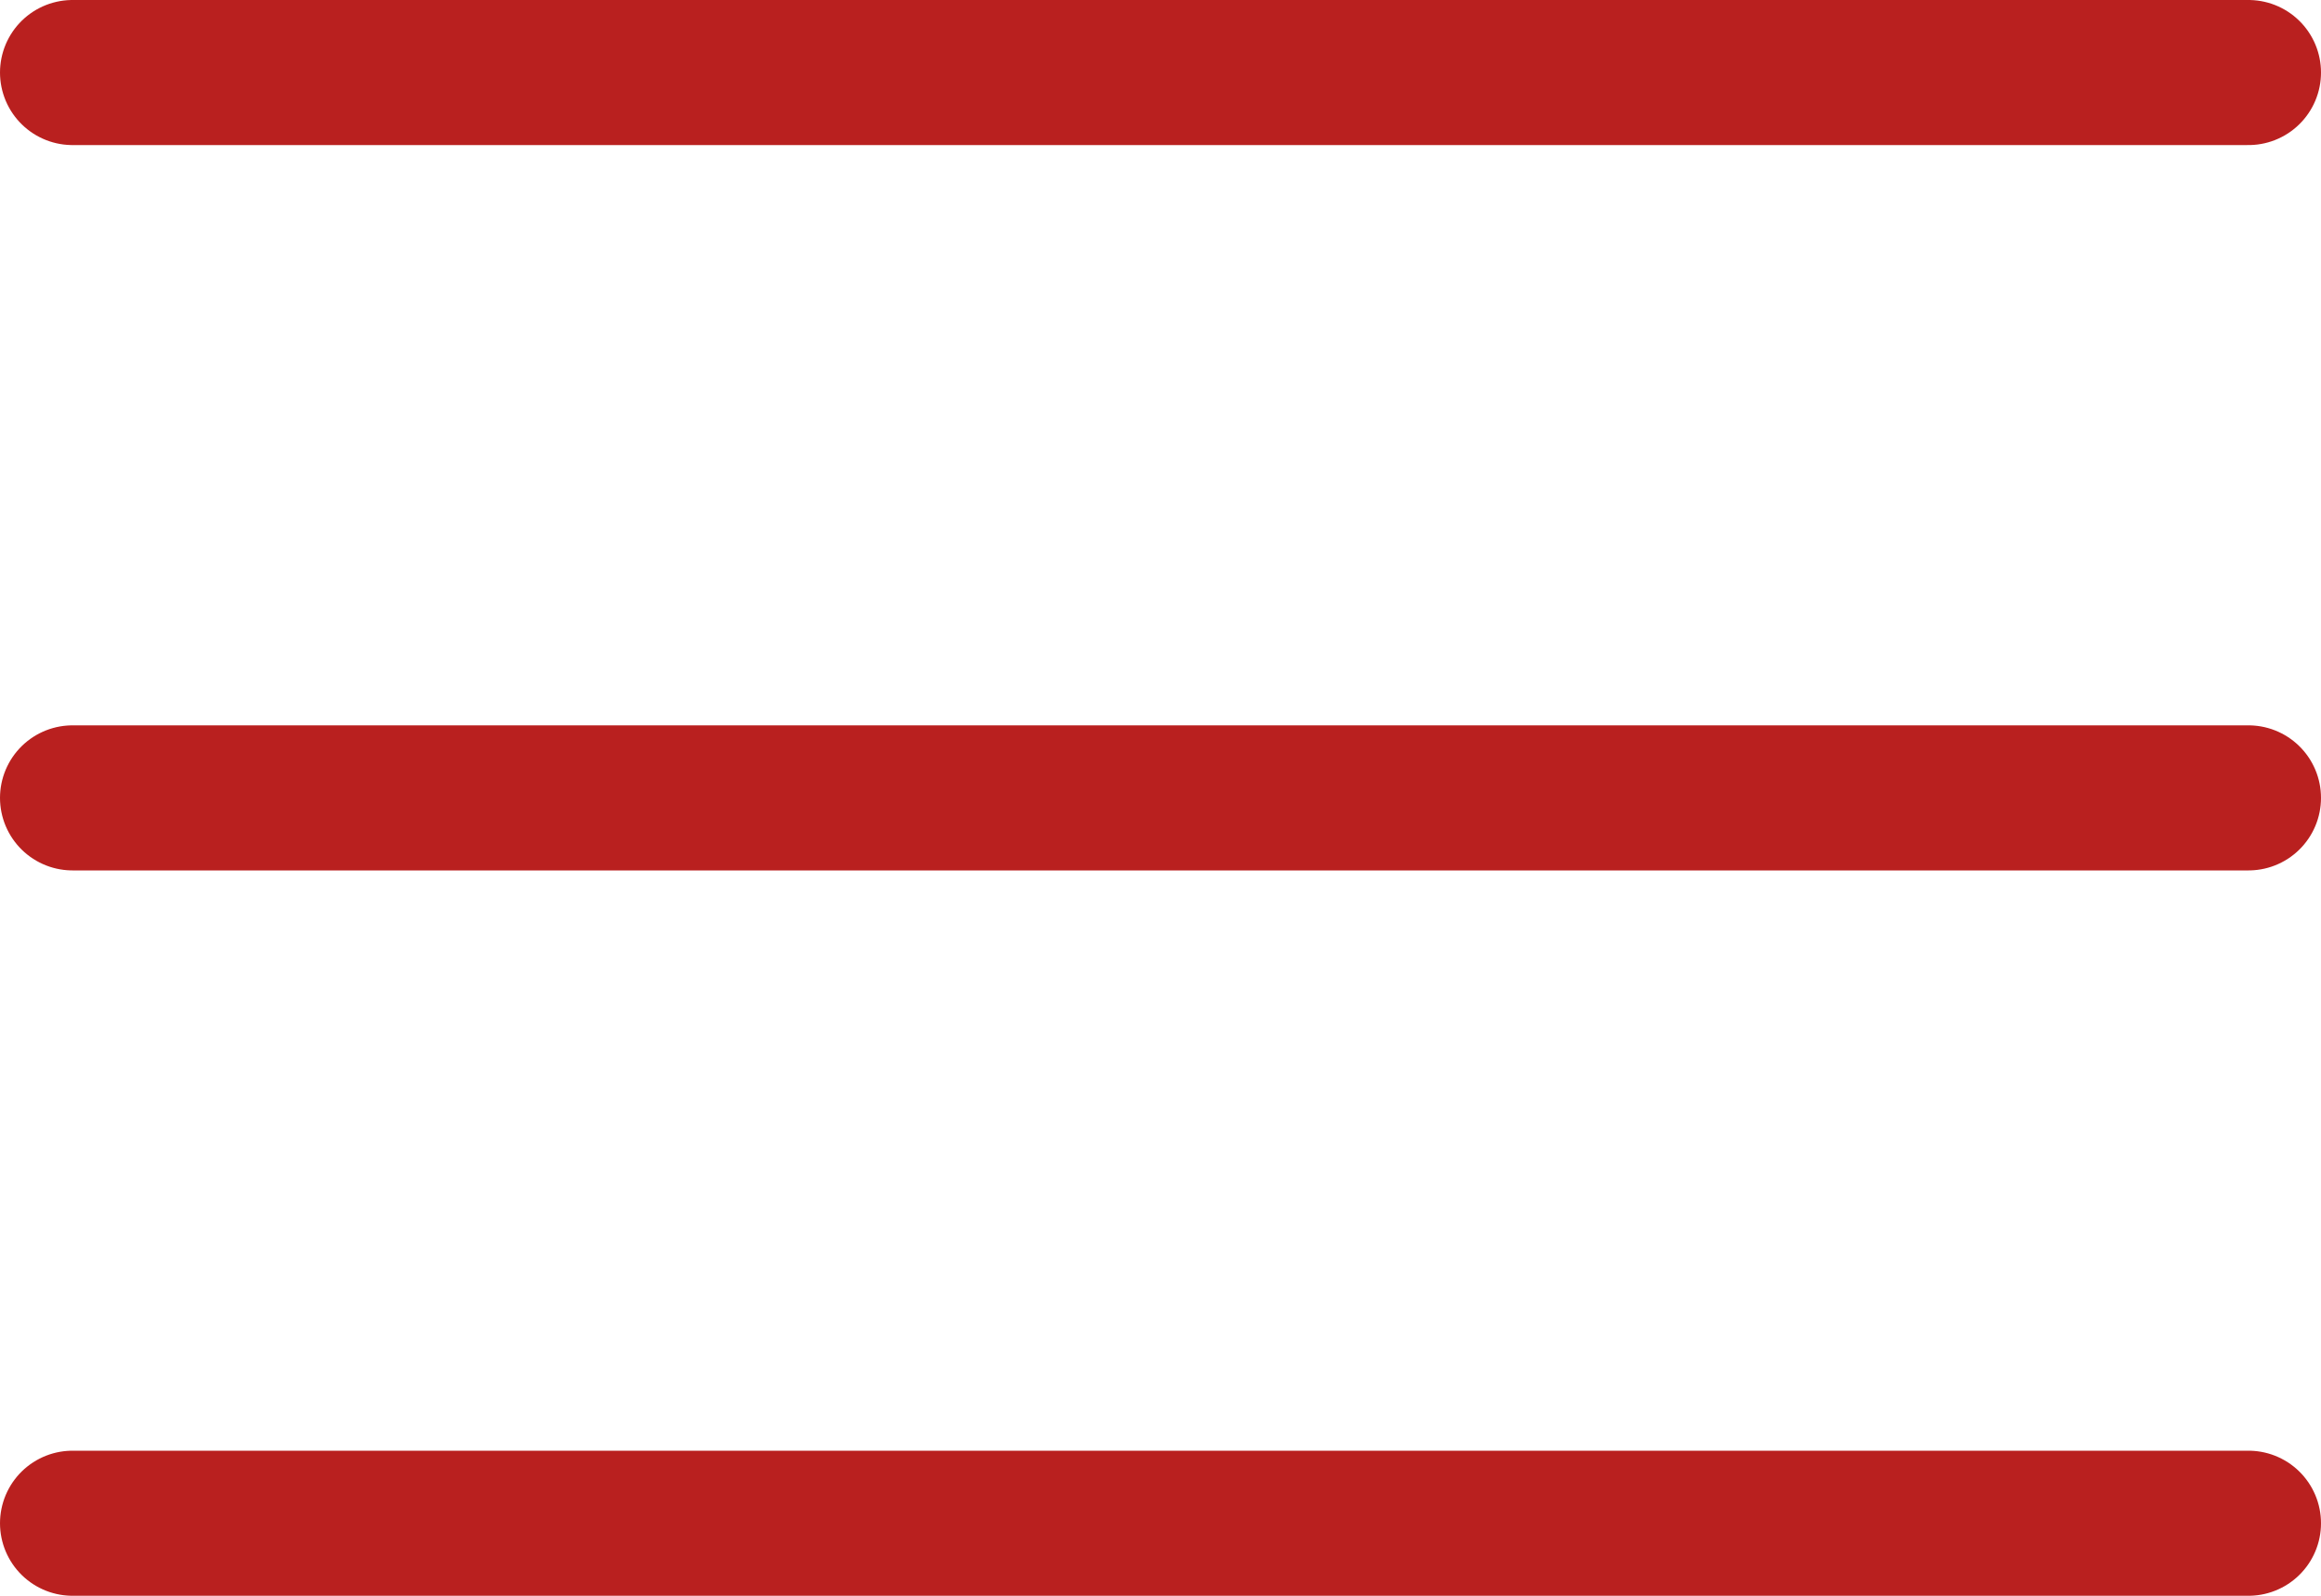 <svg width="32" height="22" viewBox="0 0 32 22" fill="none" xmlns="http://www.w3.org/2000/svg">
<path d="M1 1H31" stroke="#B9201F" stroke-width="2" stroke-linecap="round"/>
<path d="M1 11H31" stroke="#B9201F" stroke-width="2" stroke-linecap="round"/>
<path d="M1 21H31" stroke="#B9201F" stroke-width="2" stroke-linecap="round"/>
</svg>
